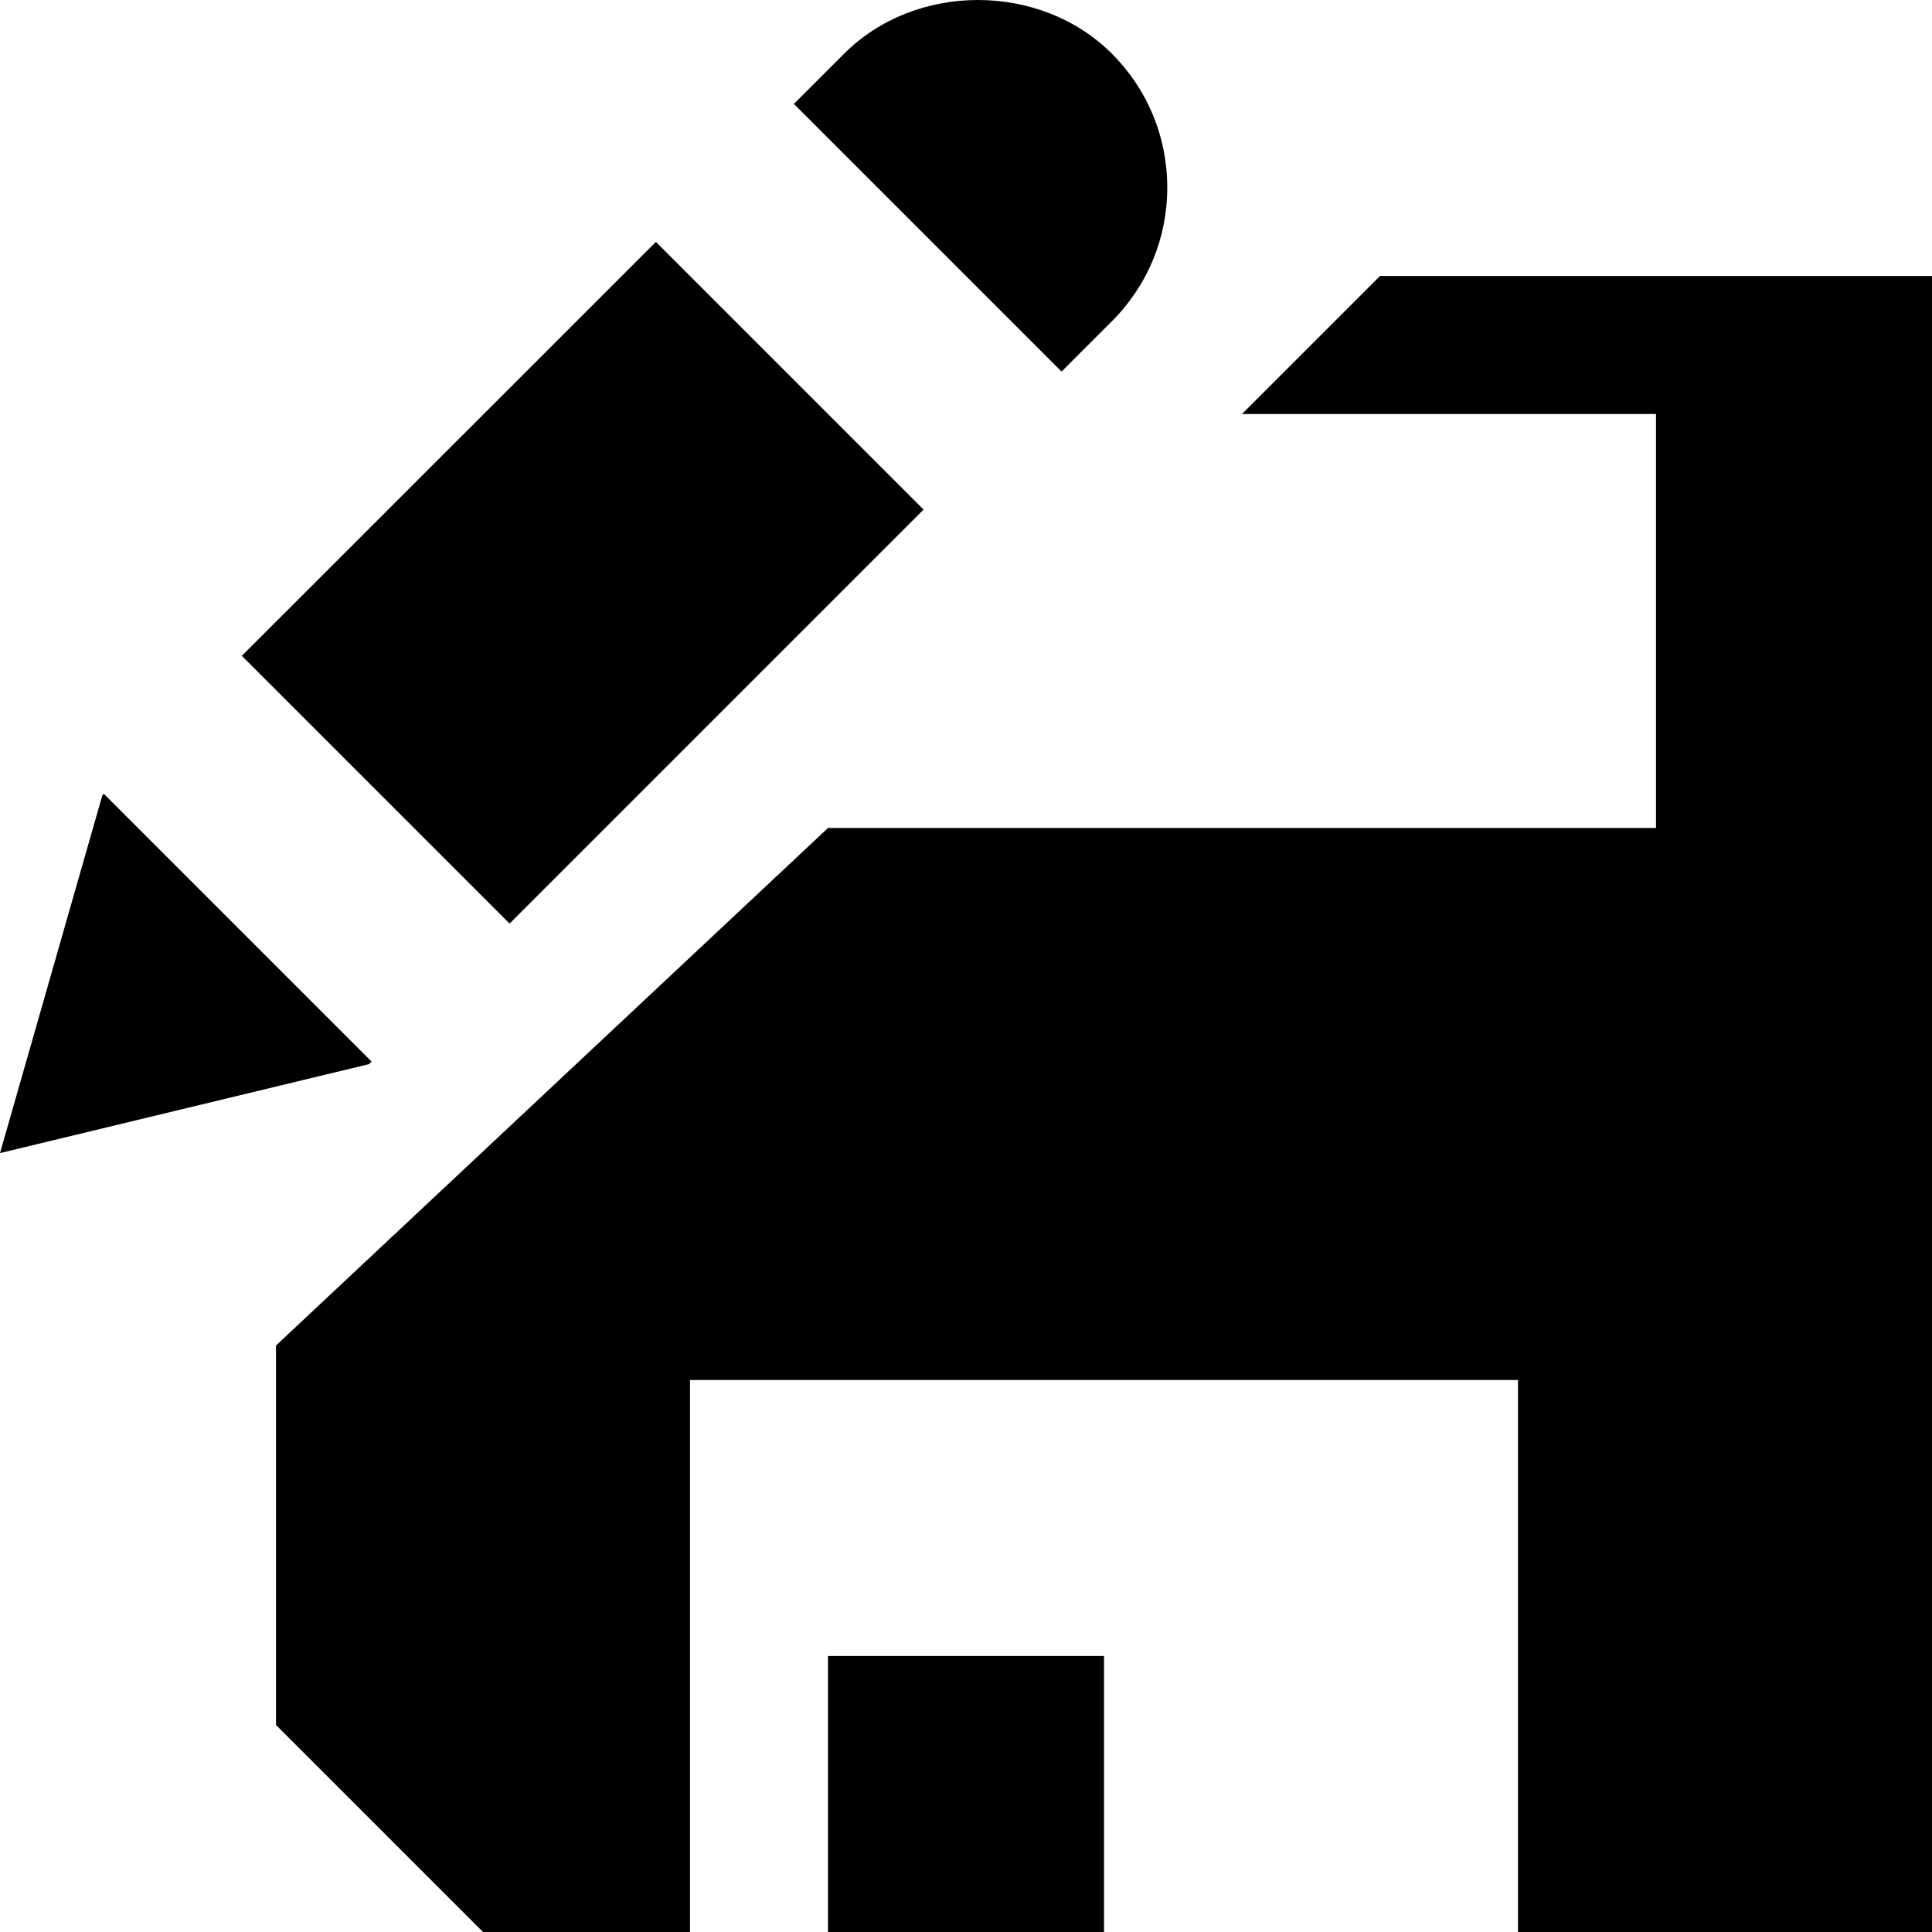 <svg xmlns="http://www.w3.org/2000/svg" viewBox="0 0 448 448" enable-background="new 0 0 448 448"><rect x="192" y="384" width="64" height="64"/><path d="M86.16 246.16l-.598.598-85.562 20.625 23.734-82.969.34-.34 62.086 62.086zm160-160l11.652-11.652c8.297-8.281 12.859-19.313 12.859-31.031s-4.563-22.75-12.844-31.031c-16.594-16.594-45.516-16.594-62.078 0l-11.654 11.65 62.065 62.064zm-94.068-30.068l-96.014 95.986 62.082 62.082 96-96-62.068-62.068z"/><polygon points="320,64 288,96 384,96 384,192 192,192 64,312 64,400 112,448 160,448 160,320 352,320 352,448 448,448 448,64"/></svg>
